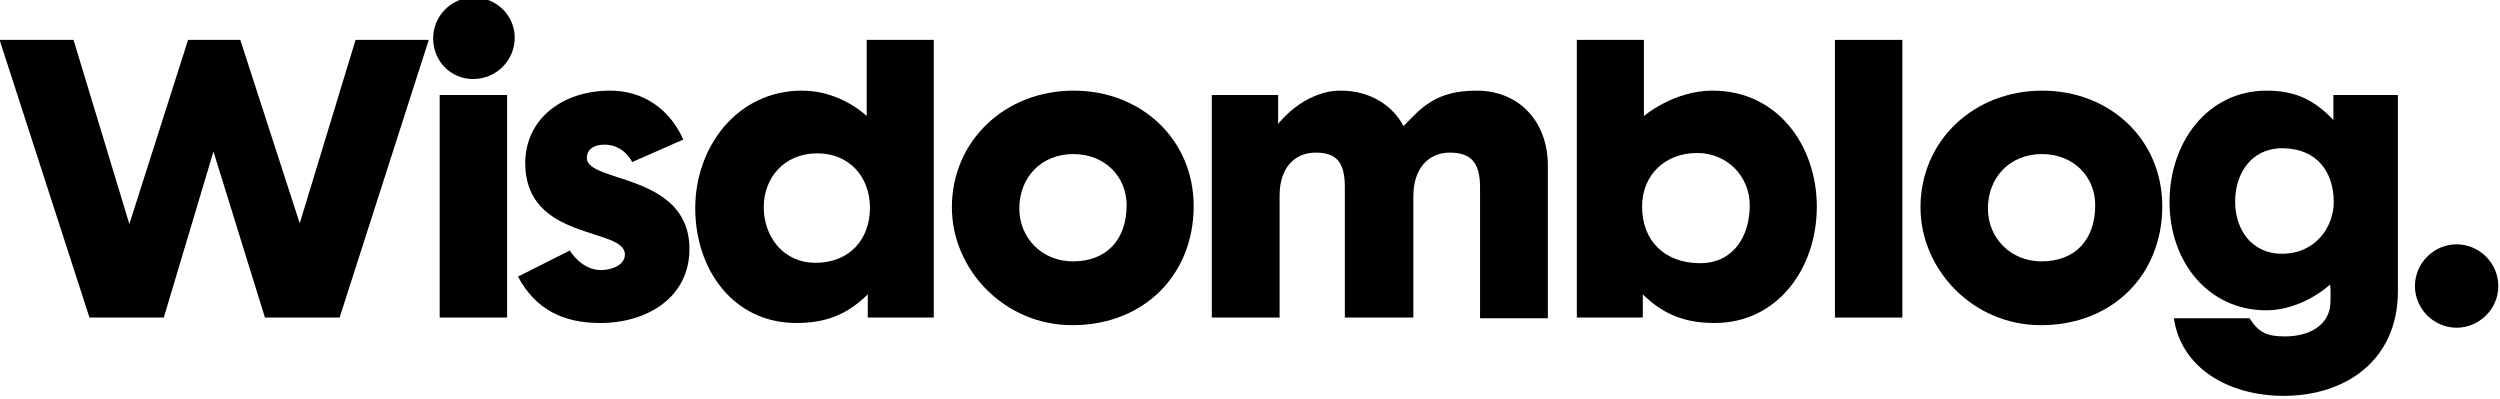 <?xml version="1.0" encoding="UTF-8"?>
<svg width="200" height="31.887" version="1.1" viewBox="0 0 200 31.887" xmlns="http://www.w3.org/2000/svg">
	<g fill-rule="evenodd" fill="currentColor" stroke-linecap="square" stroke-linejoin="bevel" stroke-opacity=".3" stroke-width="5">
		<path transform="matrix(.725 0 0 .725 -65.166 -395.61)" d="m89.838 550.07 9.92 30.64h8.2l5.48-18.32 5.68 18.32h8.24l9.84-30.64h-8.08l-6.16 20.24-6.56-20.24h-5.76l-6.48 20.32-6.16-20.32z" style="white-space:pre"/>
		<path transform="matrix(.725 0 0 .725 -65.166 -395.61)" d="m145.84 580.71v-24.56h-7.44v24.56zm-8.16-30.8c0 2.52 1.96 4.48 4.4 4.48 2.56 0 4.6-2.04 4.6-4.56 0-2.48-2.04-4.44-4.52-4.44s-4.48 2.04-4.48 4.52z" style="white-space:pre"/>
		<path transform="matrix(.725 0 0 .725 -65.166 -395.61)" d="m147.84 563.67c0 8.64 11 7.04 11 10.08 0 1.16-1.44 1.72-2.64 1.72-2.2 0-3.44-2.16-3.44-2.16l-5.72 2.88c1.92 3.6 4.96 5.12 9.08 5.12 5.2 0 9.84-2.84 9.84-8.16 0-8.4-11.32-7.28-11.32-10.04 0-0.96 0.76-1.48 1.96-1.48 2.16 0 3.04 1.92 3.04 1.92l5.64-2.48c-1.52-3.44-4.52-5.4-8.04-5.4-5.44 0-9.4 3.24-9.4 8z" style="white-space:pre"/>
		<path transform="matrix(.725 0 0 .725 -65.166 -395.61)" d="m192.92 580.71v-30.64h-7.4v8.4s-2.84-2.8-7.12-2.8c-7.24 0-11.8 6.28-11.8 12.96 0 6.84 4.24 12.68 11.16 12.68 3.24 0 5.6-0.92 7.88-3.16v2.56zm-18.76-12.2c0-3.12 2.16-5.92 5.92-5.92 3.48 0 5.8 2.56 5.8 6 0 3.4-2.16 6.08-6.04 6.08-3.4 0-5.68-2.76-5.68-6.16z" style="white-space:pre"/>
		<path transform="matrix(.725 0 0 .725 -65.166 -395.61)" d="m194.92 568.55c0 6.84 5.76 13 13.28 13 8 0 13.4-5.64 13.4-13.12 0-7.4-5.8-12.76-13.24-12.76-7.56 0-13.44 5.52-13.44 12.88zm13.4-5.88c3.48 0 5.88 2.48 5.88 5.64 0 3.84-2.24 6.2-5.92 6.2-3.4 0-5.92-2.56-5.92-5.84 0-3.36 2.36-6 5.96-6z" style="white-space:pre"/>
		<path transform="matrix(.725 0 0 .725 -65.166 -395.61)" d="m252.8 555.67c-4.48 0-6.08 1.88-8.04 3.92-1.2-2.28-3.68-3.92-6.92-3.92-4.16 0-6.92 3.68-6.92 3.68v-3.2h-7.32v24.56h7.48v-13.44c0-3.04 1.6-4.76 4-4.76 2.32 0 3.2 1.12 3.2 3.8v14.4h7.56v-13.4c0-2.96 1.6-4.8 4-4.8s3.36 1.12 3.36 3.88v14.4h7.48v-16.88c0-4.64-3-8.24-7.88-8.24z" style="white-space:pre"/>
		<path transform="matrix(.725 0 0 .725 -65.166 -395.61)" d="m263.88 550.07v30.64h7.28v-2.56c2.28 2.24 4.68 3.16 7.92 3.16 6.92 0 11.28-6 11.28-12.84 0-6.68-4.28-12.8-11.52-12.8-4.28 0-7.56 2.8-7.56 2.8v-8.4zm13.28 12.48c3.36 0 5.8 2.64 5.8 5.76 0 3.48-1.84 6.4-5.48 6.4-3.88 0-6.4-2.44-6.4-6.24 0-3.56 2.6-5.92 6.08-5.92z" style="white-space:pre"/>
		<path transform="matrix(.725 0 0 .725 -65.166 -395.61)" d="m299.8 580.71v-30.64h-7.44v30.64z" style="white-space:pre"/>
		<path transform="matrix(.725 0 0 .725 -65.166 -395.61)" d="m301.8 568.55c0 6.84 5.76 13 13.28 13 8 0 13.4-5.64 13.4-13.12 0-7.4-5.8-12.76-13.24-12.76-7.56 0-13.44 5.52-13.44 12.88zm13.4-5.88c3.48 0 5.88 2.48 5.88 5.64 0 3.84-2.24 6.2-5.92 6.2-3.4 0-5.92-2.56-5.92-5.84 0-3.36 2.36-6 5.96-6z" style="white-space:pre"/>
		<path transform="matrix(.725 0 0 .725 -65.166 -395.61)" d="m329.28 567.95c0 6.68 4.32 11.96 10.68 11.96 2.92 0 5.6-1.56 7.04-2.84 0.08 0.64 0.04 1.2 0.04 1.84 0 2.68-2.4 3.88-5 3.88-1.84 0-2.88-0.32-3.92-2h-8.36c0.8 5.52 6.08 8.56 12.12 8.56 6.88 0 12.6-3.96 12.6-11.56v-21.64h-7.12v2.76c-2.12-2.24-4.24-3.24-7.36-3.24-6.48 0-10.72 5.64-10.72 12.28zm12.44-5.92c3.84 0 5.68 2.64 5.68 5.92 0 2.76-2 5.72-5.72 5.72-3.28 0-5.16-2.6-5.16-5.76 0-3.04 1.72-5.88 5.2-5.88z" style="white-space:pre"/>
		<path transform="matrix(.725 0 0 .725 -65.166 -395.61)" d="m360.96 572.63c-2.52 0-4.6 2.08-4.6 4.6s2.08 4.6 4.6 4.6 4.6-2.08 4.6-4.6-2.08-4.6-4.6-4.6z" style="white-space:pre"/>
	</g>
</svg>
